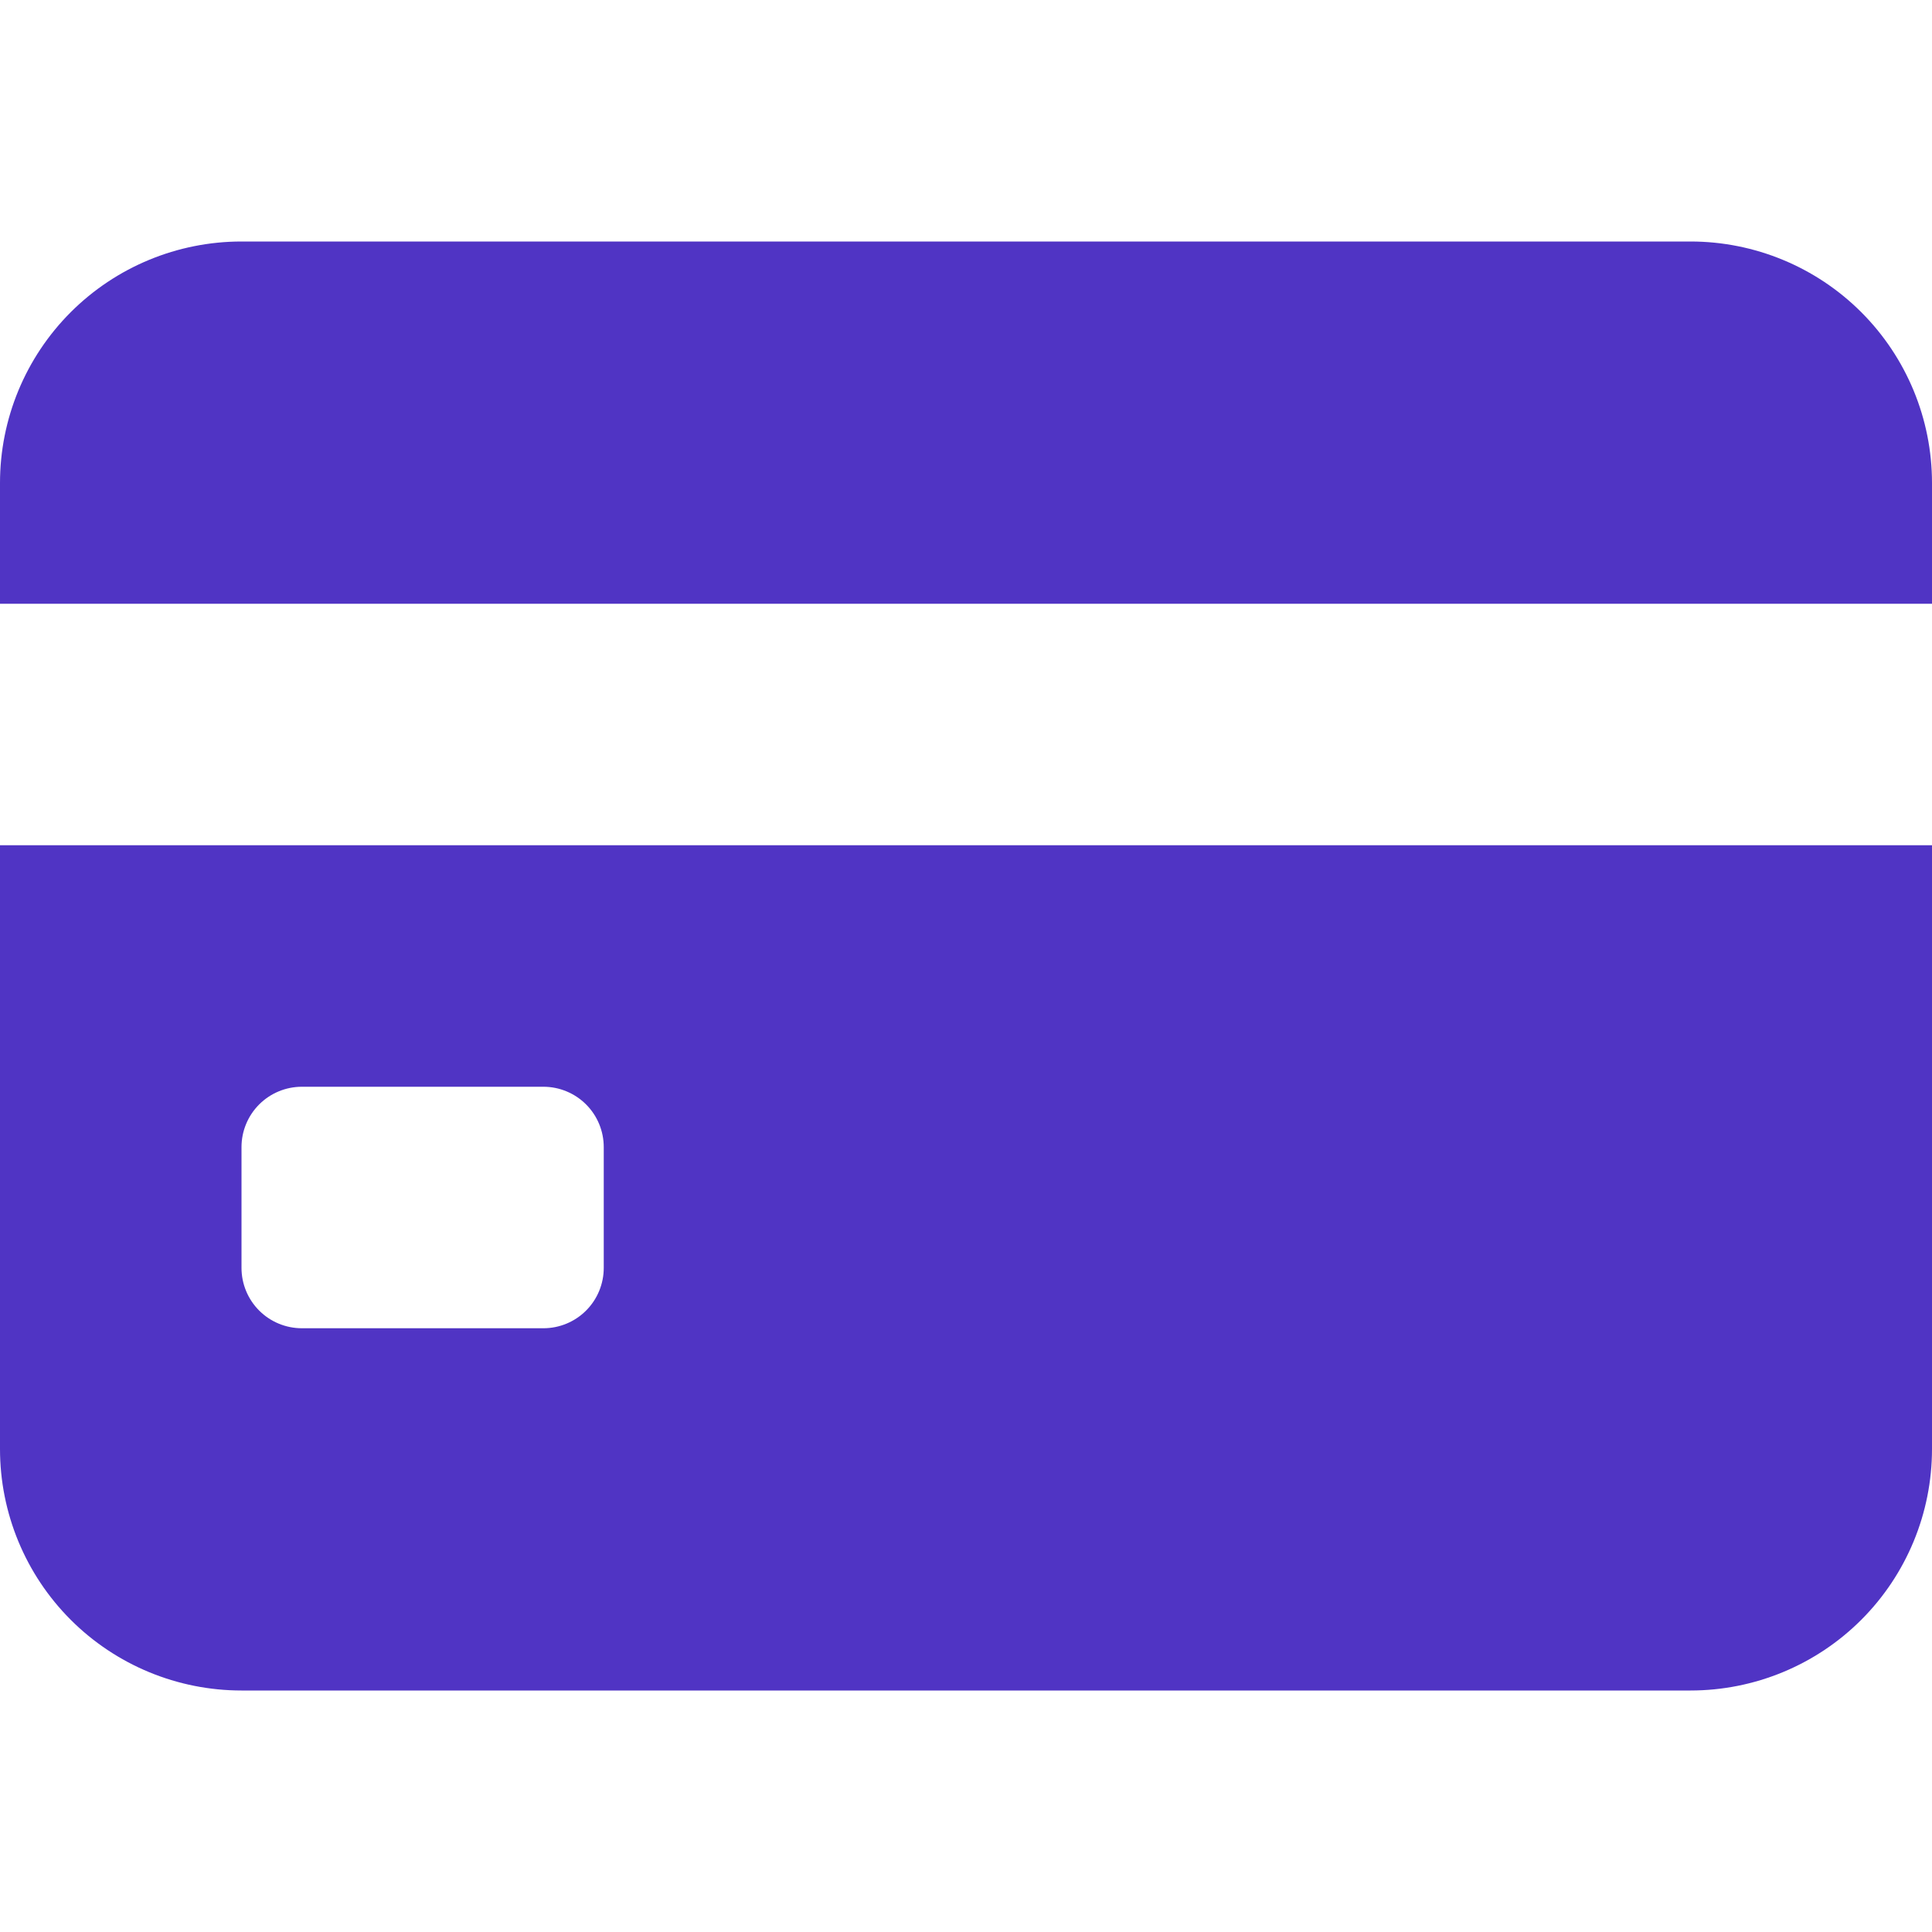 <svg width="20" height="20" viewBox="0 0 20 20" fill="none" xmlns="http://www.w3.org/2000/svg">
<path d="M20 15C20 15.663 19.737 16.299 19.268 16.768C18.799 17.237 18.163 17.5 17.5 17.5H2.5C1.837 17.5 1.201 17.237 0.732 16.768C0.263 16.299 0 15.663 0 15V8.75H20V15ZM5.625 13.75C5.791 13.75 5.95 13.684 6.067 13.567C6.184 13.45 6.25 13.291 6.25 13.125V11.875C6.25 11.709 6.184 11.55 6.067 11.433C5.95 11.316 5.791 11.25 5.625 11.25H3.125C2.959 11.25 2.8 11.316 2.683 11.433C2.566 11.55 2.5 11.709 2.5 11.875V13.125C2.5 13.291 2.566 13.45 2.683 13.567C2.8 13.684 2.959 13.75 3.125 13.75H5.625ZM20 6.25V5C20 4.337 19.737 3.701 19.268 3.232C18.799 2.763 18.163 2.5 17.5 2.5H2.5C1.837 2.5 1.201 2.763 0.732 3.232C0.263 3.701 0 4.337 0 5V6.25H20Z" fill="#5034C4"/>
</svg>
